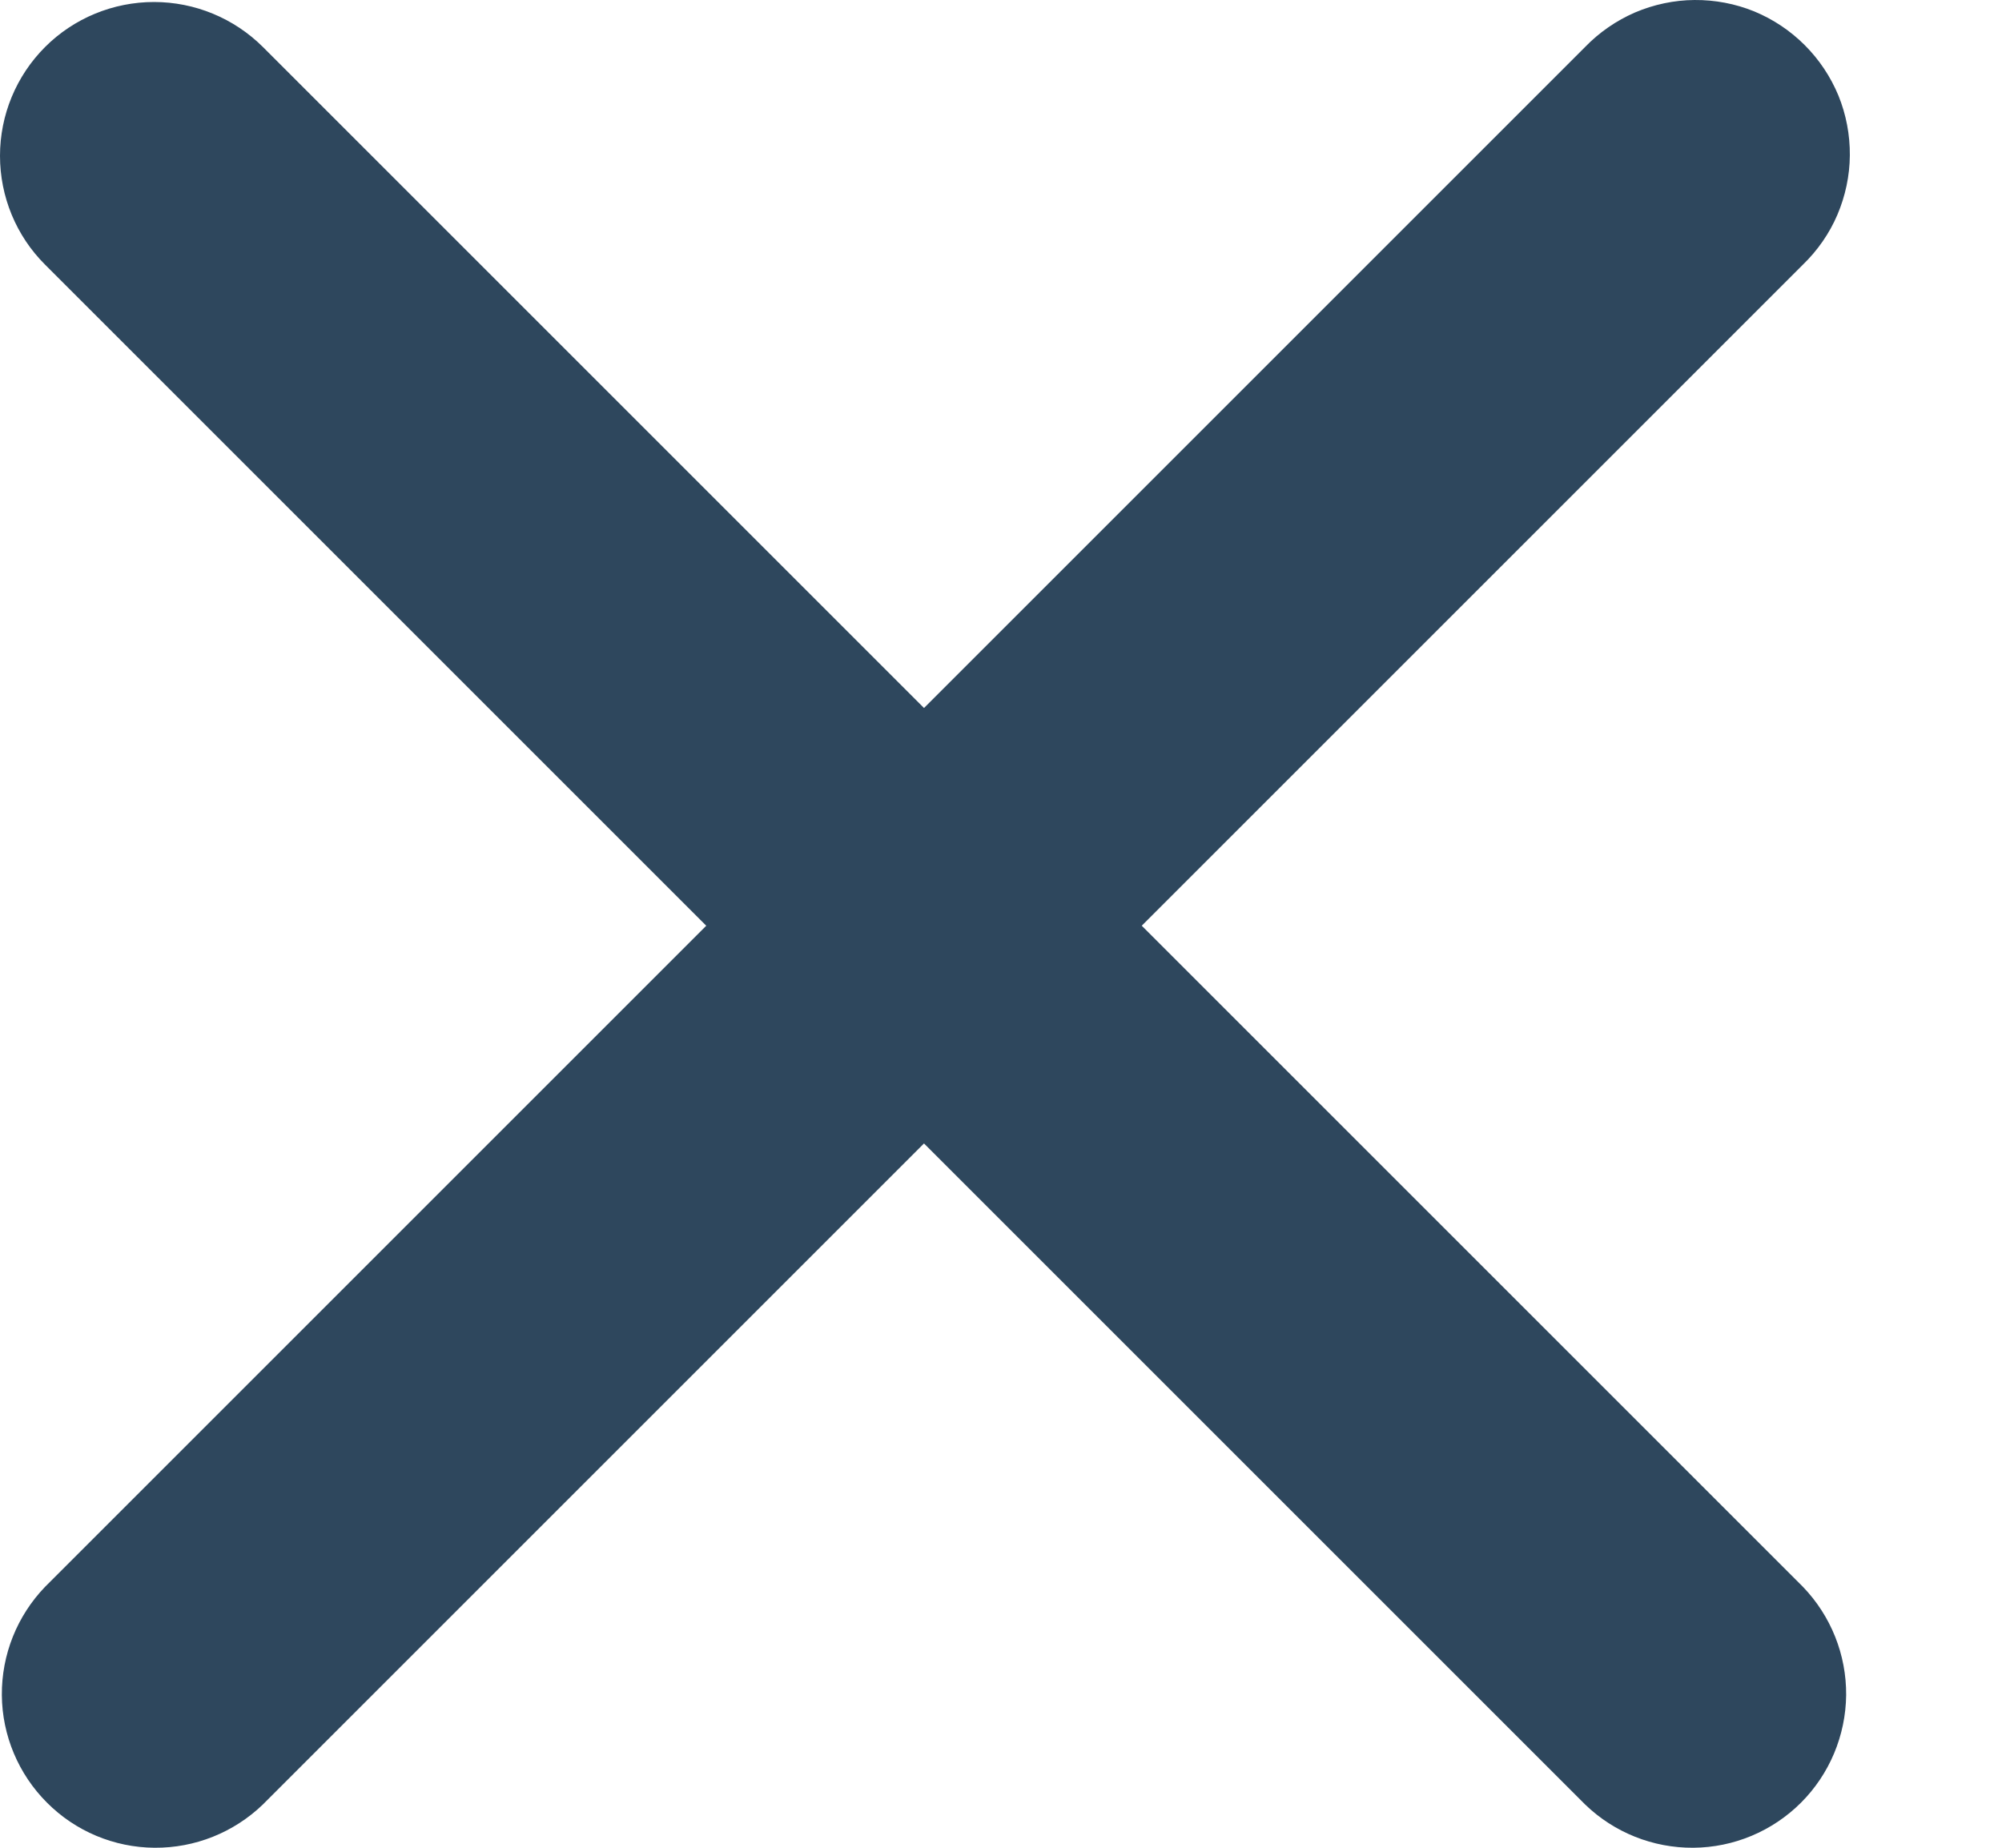 <svg width="13" height="12" viewBox="0 0 13 12" fill="none" xmlns="http://www.w3.org/2000/svg">
<path fill-rule="evenodd" clip-rule="evenodd" d="M0.293 0.305C0.48 0.118 0.735 0.013 1 0.013C1.265 0.013 1.519 0.118 1.707 0.305L6 4.598L10.293 0.305C10.385 0.21 10.495 0.134 10.617 0.081C10.739 0.029 10.871 0.001 11.003 3.77571e-05C11.136 -0.001 11.268 0.024 11.391 0.074C11.514 0.125 11.625 0.199 11.719 0.293C11.813 0.387 11.887 0.498 11.938 0.621C11.988 0.744 12.013 0.876 12.012 1.009C12.011 1.141 11.983 1.273 11.931 1.395C11.879 1.517 11.802 1.627 11.707 1.719L7.414 6.012L11.707 10.305C11.889 10.494 11.99 10.746 11.988 11.009C11.985 11.271 11.88 11.522 11.695 11.707C11.509 11.893 11.258 11.998 10.996 12C10.734 12.002 10.481 11.901 10.293 11.719L6 7.426L1.707 11.719C1.518 11.901 1.266 12.002 1.003 12C0.741 11.998 0.49 11.893 0.305 11.707C0.12 11.522 0.014 11.271 0.012 11.009C0.01 10.746 0.111 10.494 0.293 10.305L4.586 6.012L0.293 1.719C0.105 1.532 0 1.277 0 1.012C0 0.747 0.105 0.493 0.293 0.305Z" fill="#2E475D"/>
</svg>
